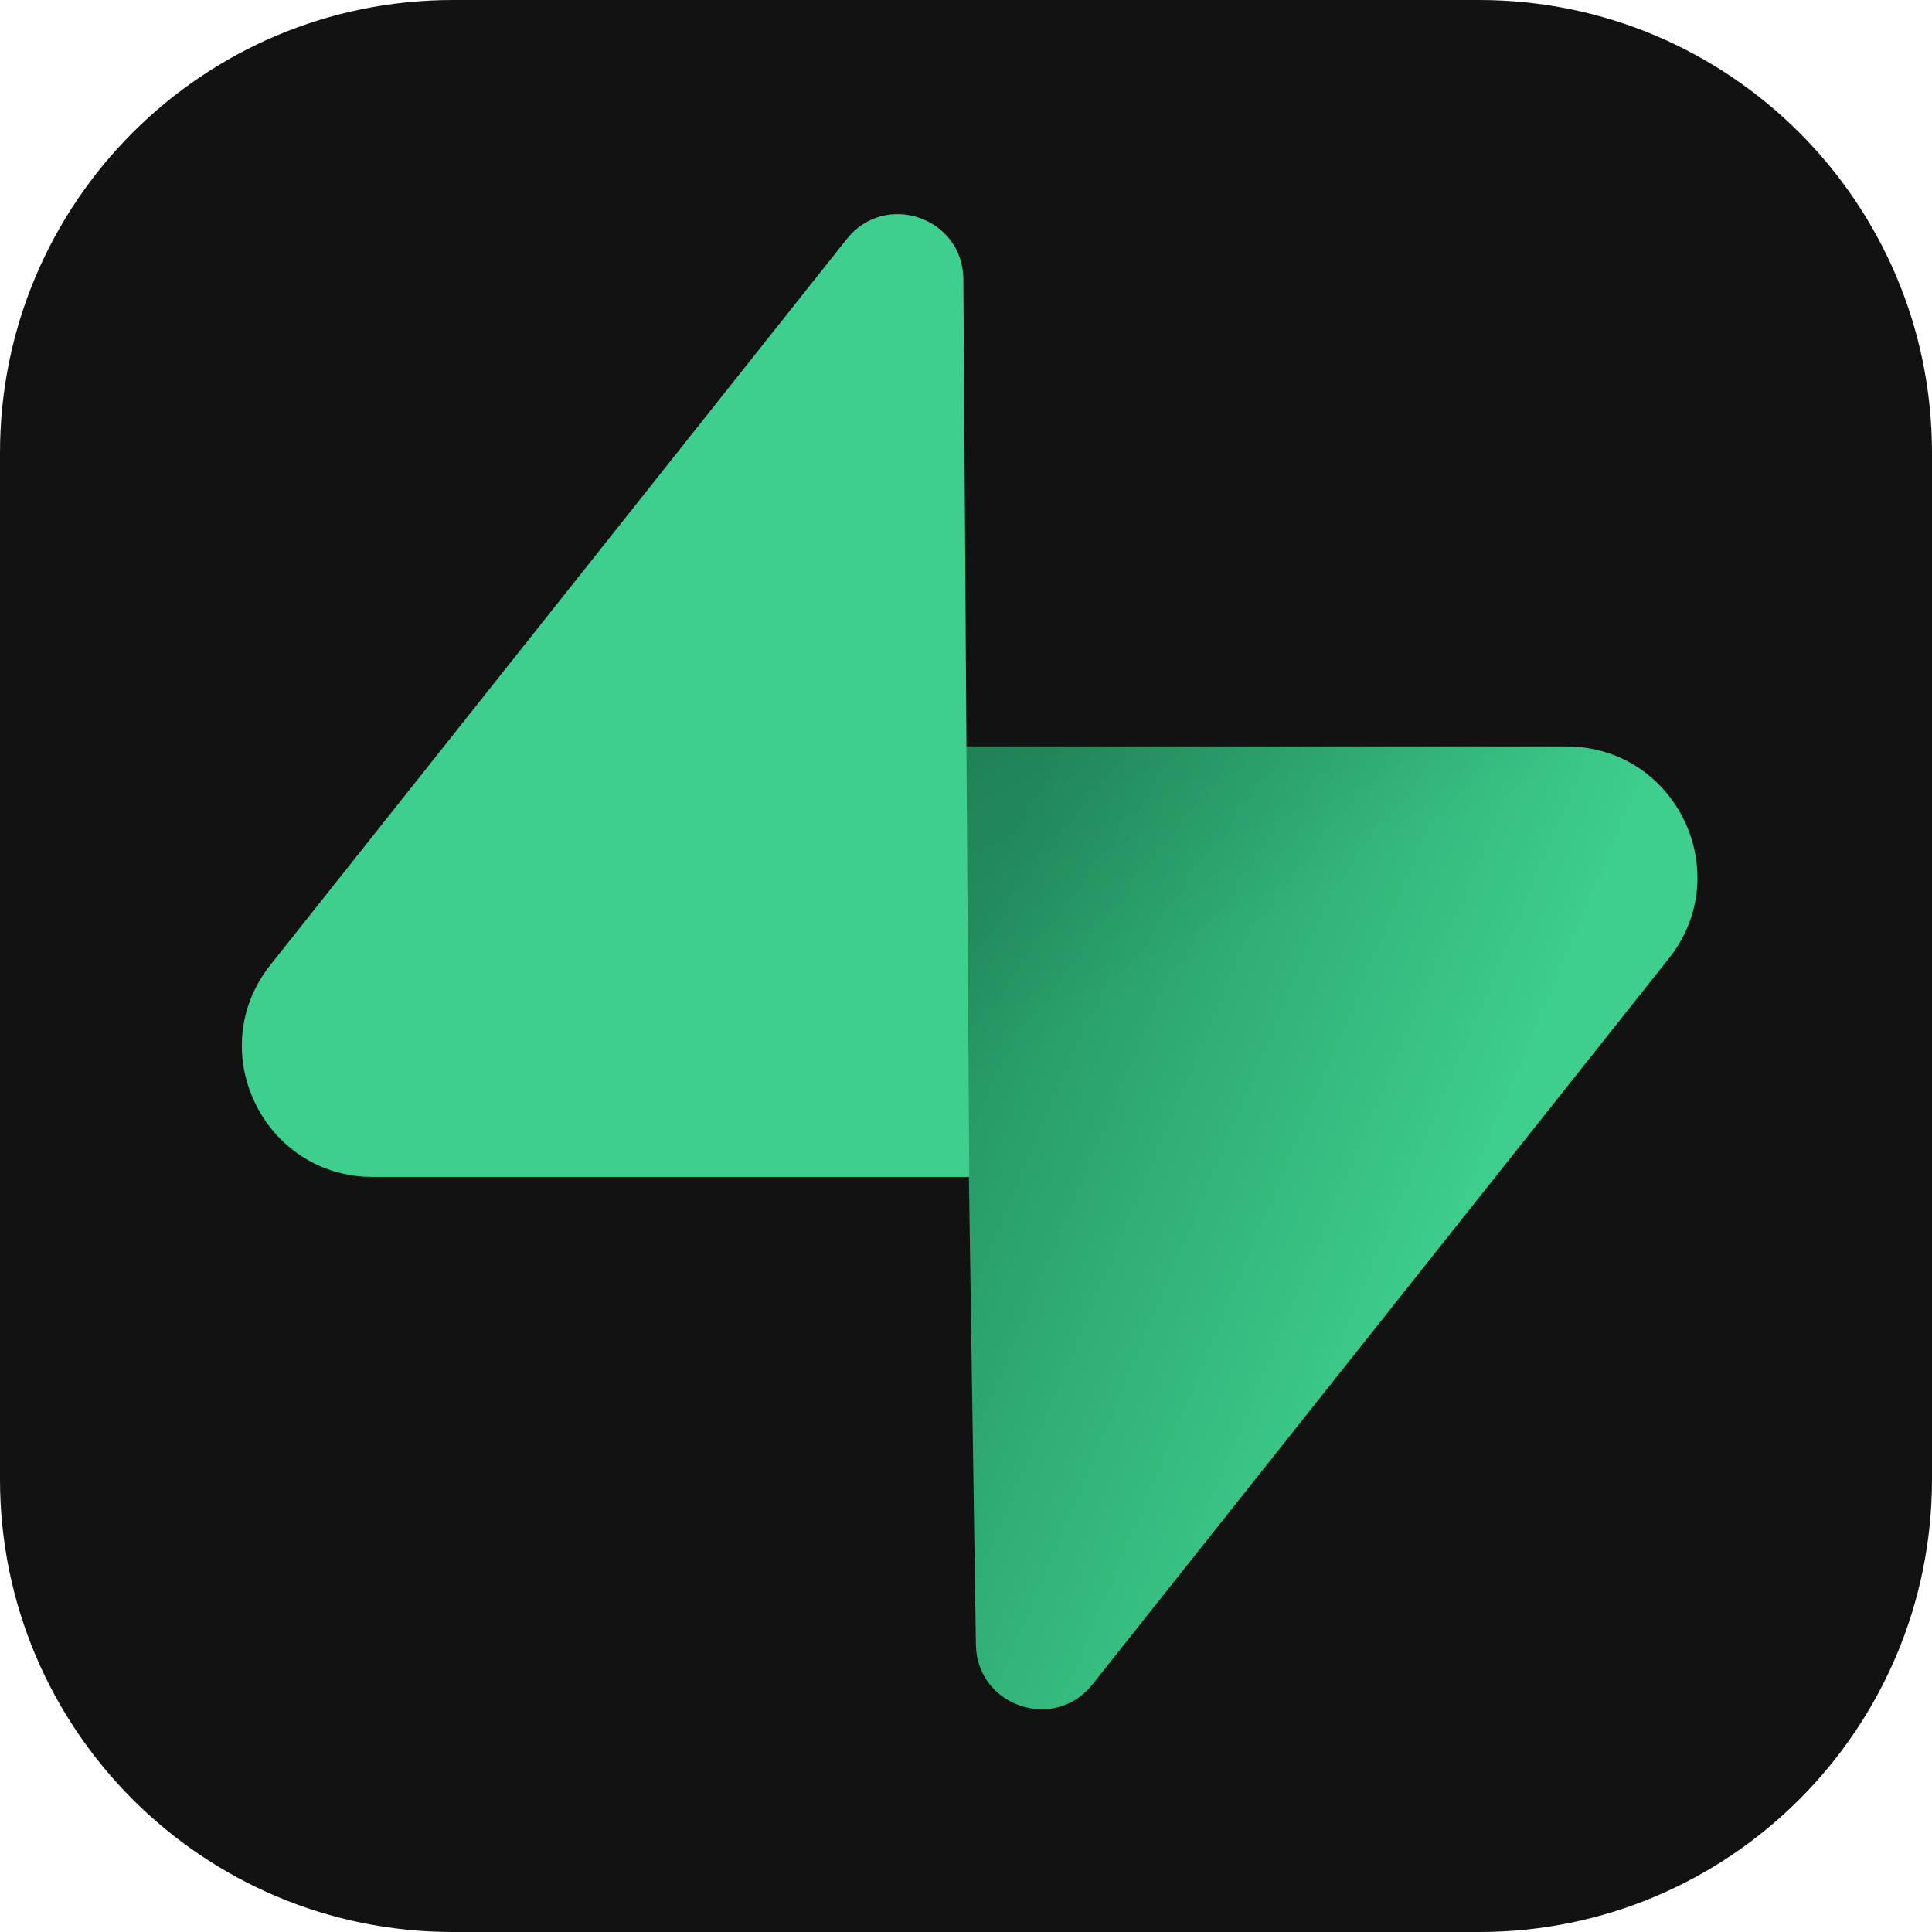 <svg width="256" height="256" viewBox="0 0 256 256" fill="none" xmlns="http://www.w3.org/2000/svg">
<g clip-path="url(#clip0_248_2535)">
<path d="M196 0H60C26.863 0 0 26.863 0 60V196C0 229.137 26.863 256 60 256H196C229.137 256 256 229.137 256 196V60C256 26.863 229.137 0 196 0Z" fill="#121212"/>
<path d="M144.757 223.193C139.696 229.566 129.434 226.074 129.312 217.936L127.529 98.908H207.564C222.06 98.908 230.145 115.651 221.131 127.004L144.757 223.193Z" fill="url(#paint0_linear_248_2535)"/>
<path d="M144.757 223.193C139.696 229.566 129.434 226.074 129.312 217.936L127.529 98.908H207.564C222.06 98.908 230.145 115.651 221.131 127.004L144.757 223.193Z" fill="url(#paint1_linear_248_2535)" fill-opacity="0.2"/>
<path d="M112.207 31.666C117.268 25.292 127.53 28.784 127.652 36.922L128.434 155.951H49.4C34.903 155.951 26.818 139.207 35.833 127.854L112.207 31.666Z" fill="#3ECF8E"/>
</g>
<defs>
<linearGradient id="paint0_linear_248_2535" x1="127.529" y1="125.299" x2="198.661" y2="155.132" gradientUnits="userSpaceOnUse">
<stop stop-color="#249361"/>
<stop offset="1" stop-color="#3ECF8E"/>
</linearGradient>
<linearGradient id="paint1_linear_248_2535" x1="95.993" y1="82.12" x2="128.433" y2="143.187" gradientUnits="userSpaceOnUse">
<stop/>
<stop offset="1" stop-opacity="0"/>
</linearGradient>
<clipPath id="clip0_248_2535">
<rect width="256" height="256" fill="white"/>
</clipPath>
</defs>
</svg>
